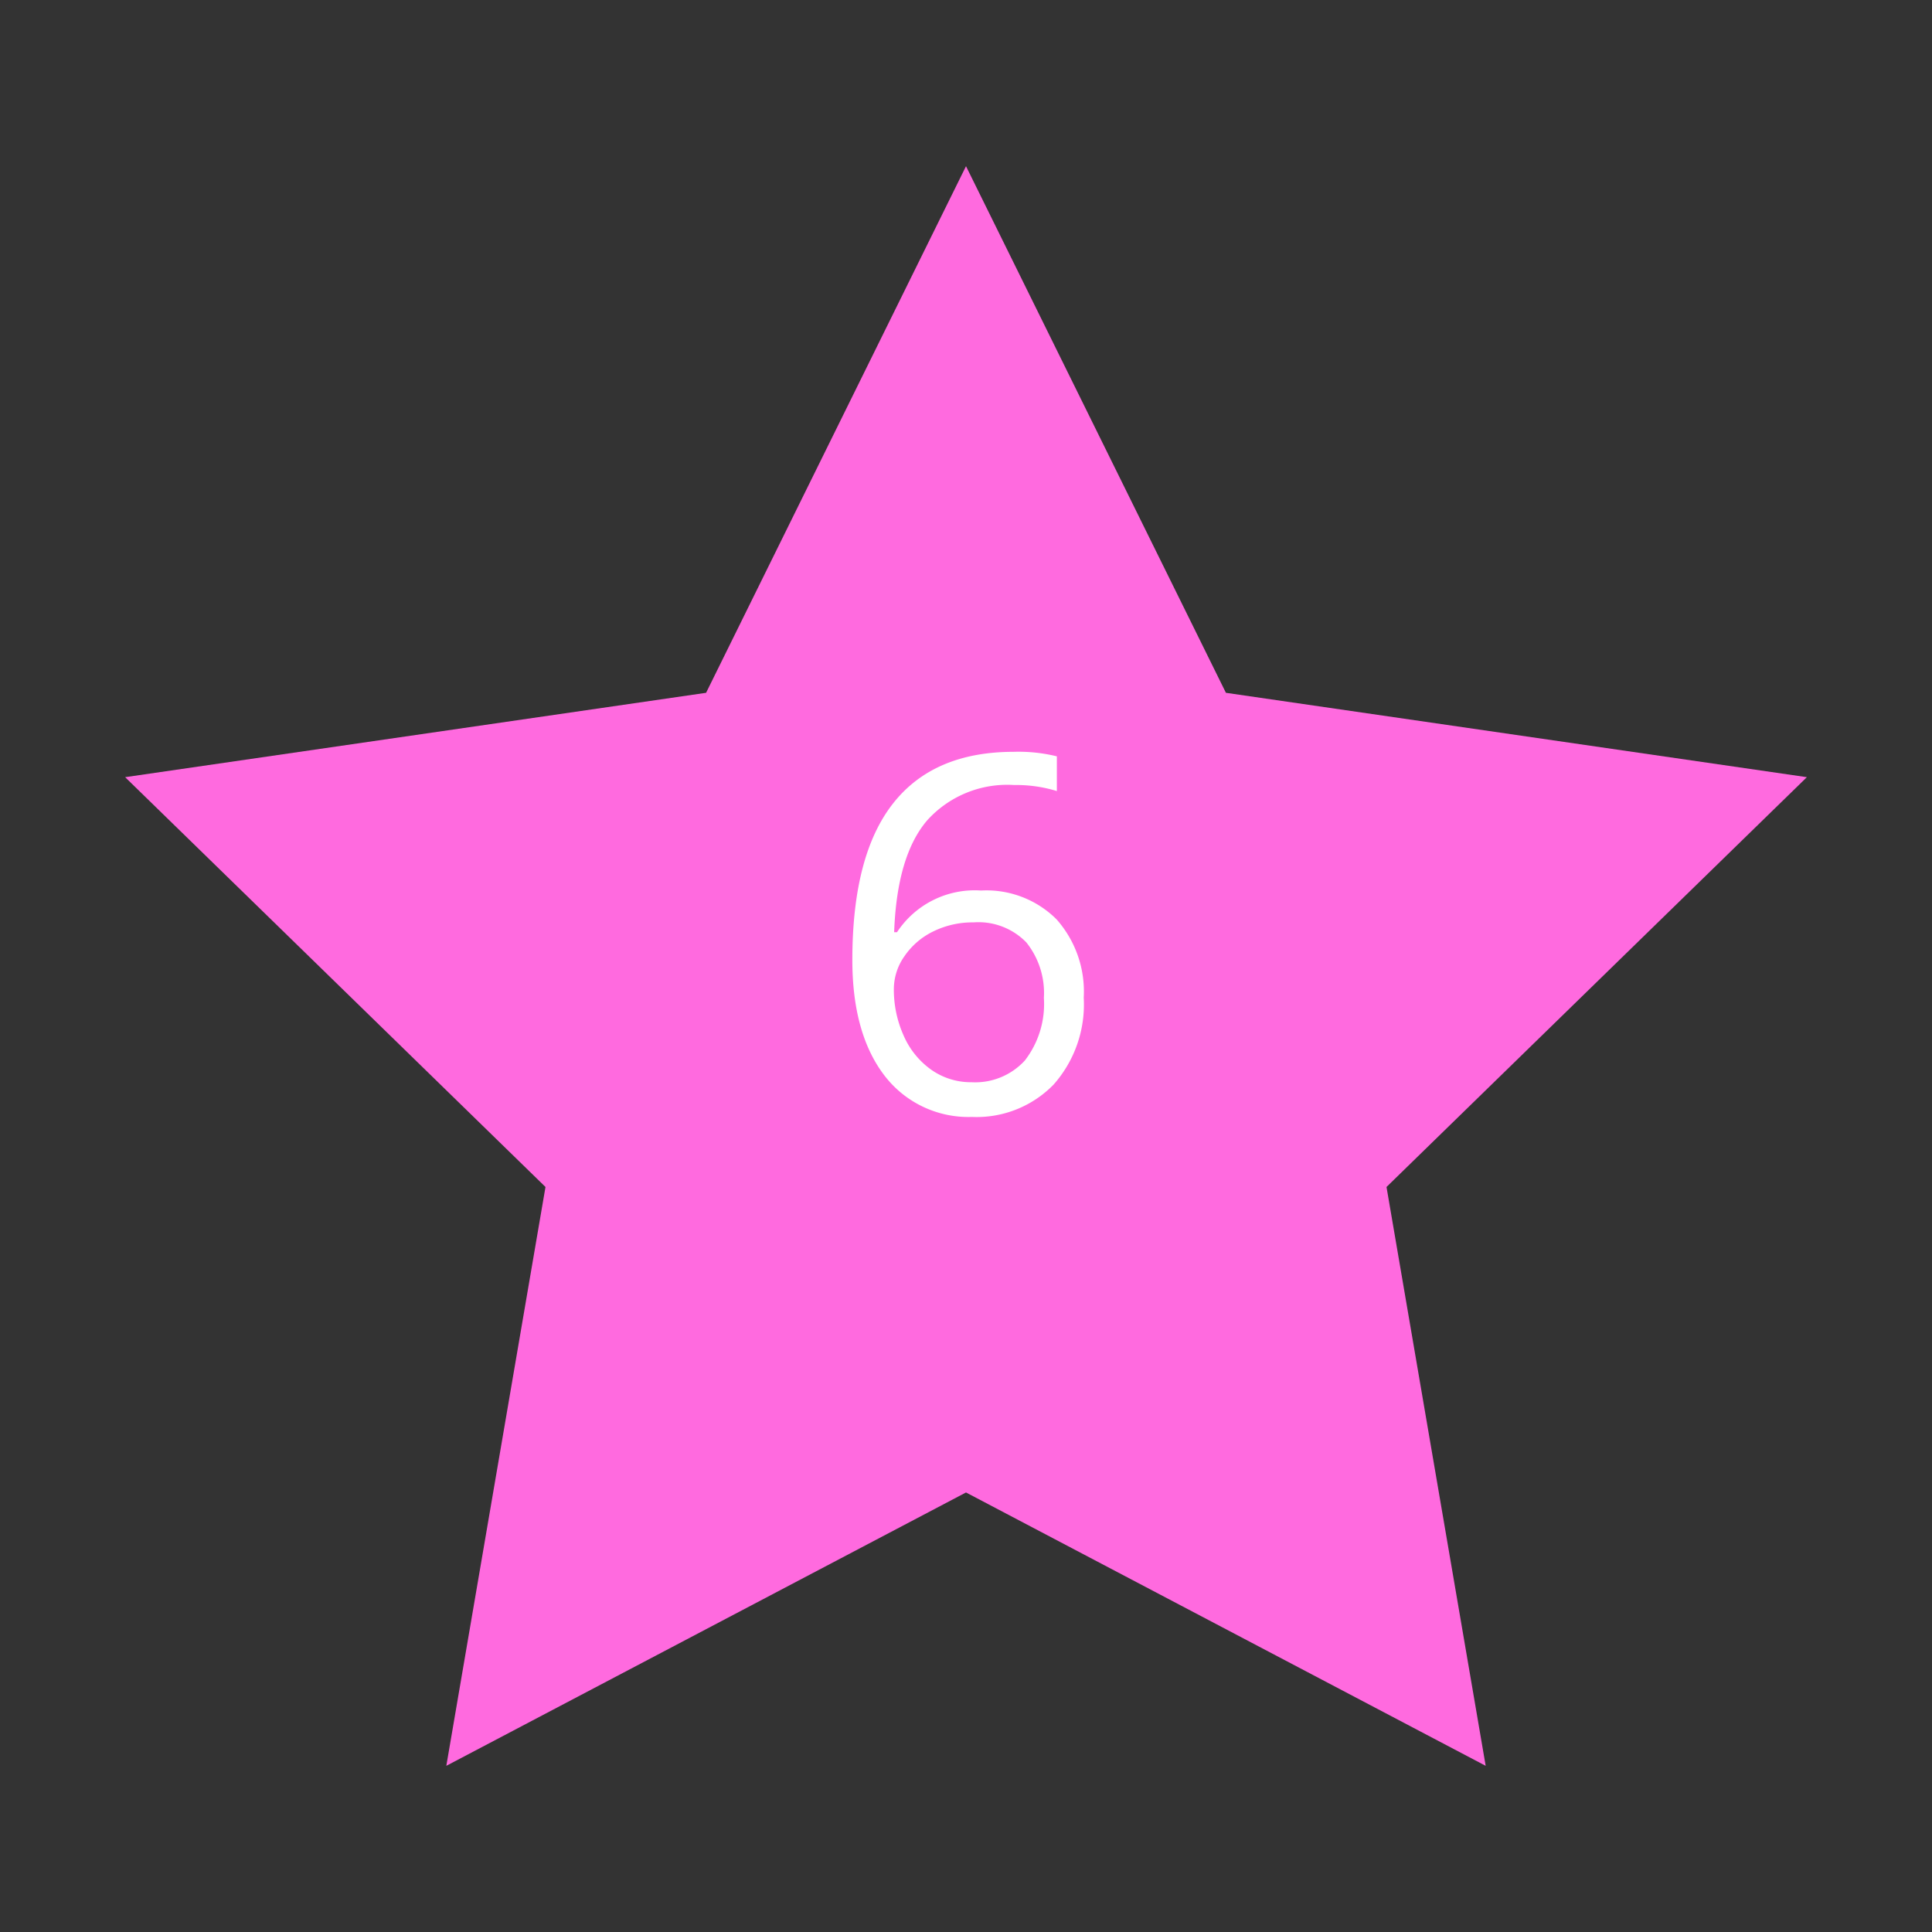 <svg id="Layer_1" data-name="Layer 1" xmlns="http://www.w3.org/2000/svg" viewBox="0 0 128 128"><rect x="0" y="0" width="128" height="128" fill="#333333" stroke="none"/><defs><style>.cls-1{fill:#ff6adf;}.cls-2{fill:#fff;}</style></defs><title>menuButton-levelup</title><polygon class="cls-1" points="64 11.01 81.22 45.9 119.71 51.49 91.86 78.64 98.43 116.99 64 98.88 29.57 116.99 36.14 78.64 8.29 51.49 46.78 45.9 64 11.01"/><path class="cls-2" d="M56.47,63.6q0-6.93,2.69-10.36t8-3.43a10.61,10.61,0,0,1,2.86.3v2.3a9.15,9.15,0,0,0-2.83-.4,7.14,7.14,0,0,0-5.77,2.35q-2,2.35-2.18,7.4h.19A6.16,6.16,0,0,1,65,59a6.57,6.57,0,0,1,5,1.91A7.21,7.21,0,0,1,71.8,66.1a8,8,0,0,1-2,5.76A7.12,7.12,0,0,1,64.39,74a7,7,0,0,1-5.79-2.74Q56.47,68.48,56.47,63.6Zm7.89,8.1a4.46,4.46,0,0,0,3.54-1.44,6.12,6.12,0,0,0,1.26-4.15A5.36,5.36,0,0,0,68,62.44a4.42,4.42,0,0,0-3.5-1.33,5.91,5.91,0,0,0-2.65.59,4.9,4.9,0,0,0-1.92,1.64,3.79,3.79,0,0,0-.71,2.17,7.42,7.42,0,0,0,.64,3.08,5.43,5.43,0,0,0,1.82,2.27A4.55,4.55,0,0,0,64.36,71.7Z"/></svg>